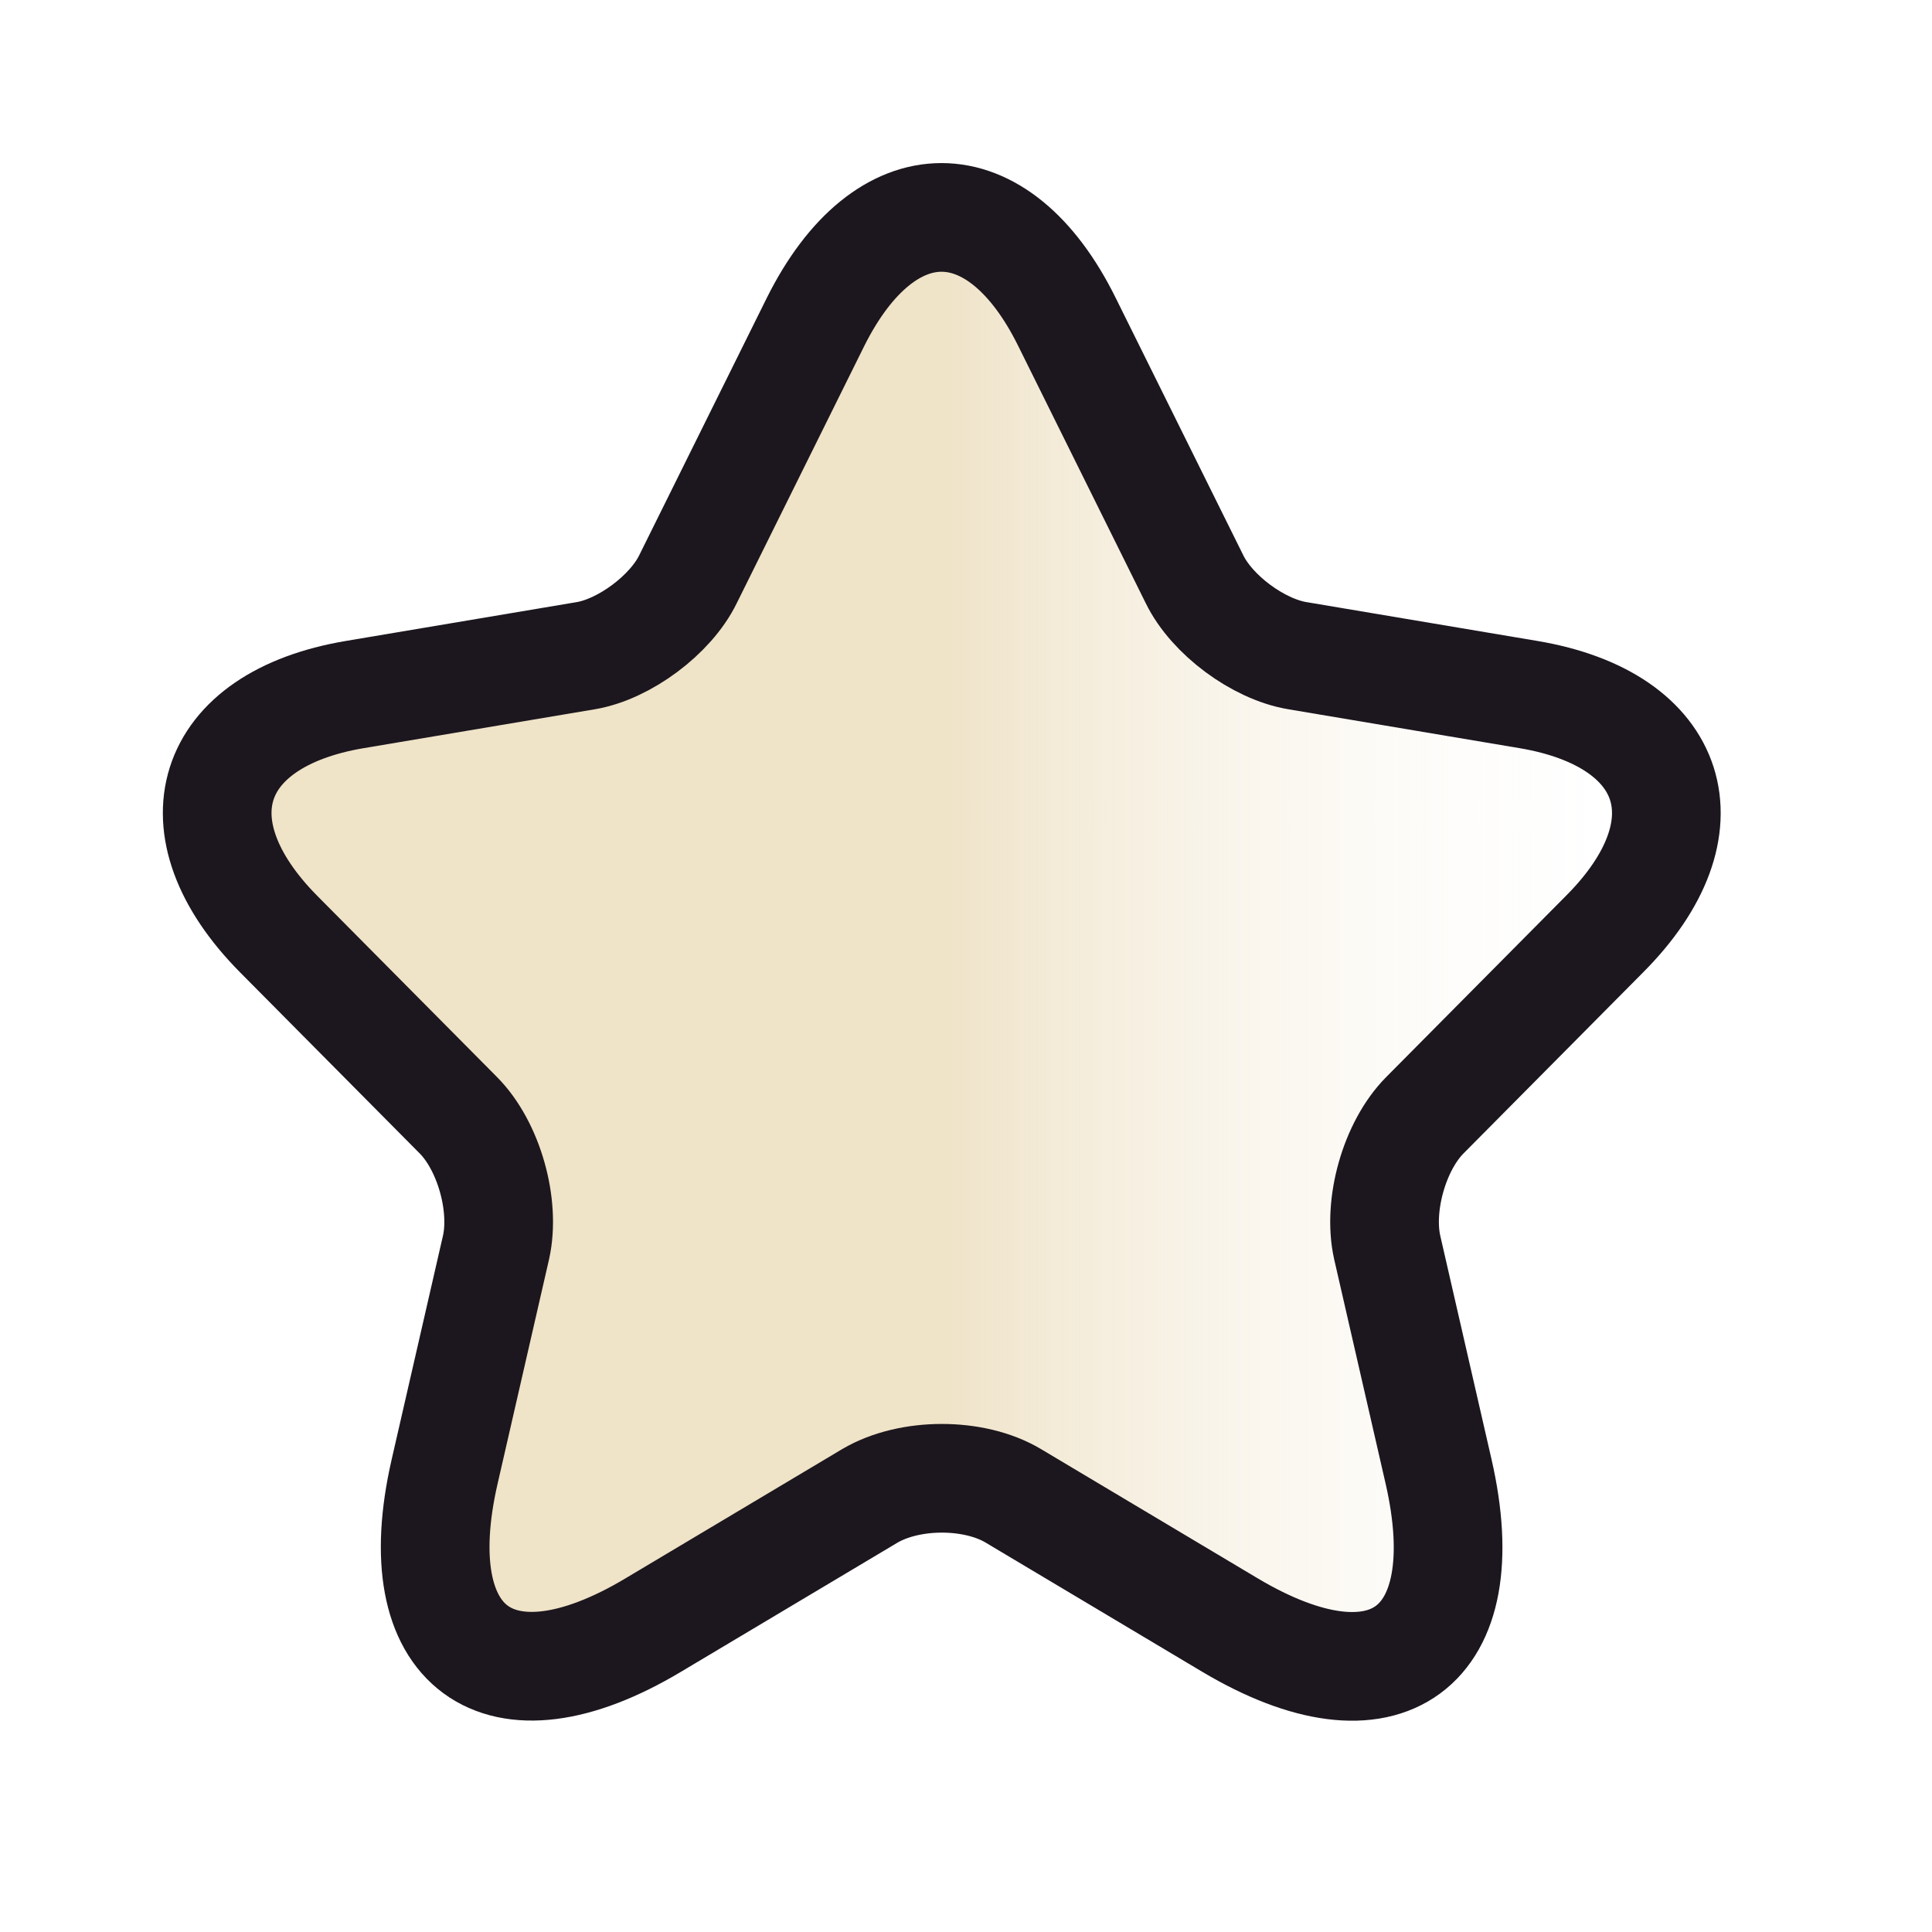 <svg width="8" height="8" viewBox="0 0 8 8" fill="none" xmlns="http://www.w3.org/2000/svg">
<g clip-path="url(#clip0_124_1043)">
<path d="M4.418 1.333L4.946 2.398C5.018 2.546 5.21 2.688 5.372 2.715L6.329 2.876C6.941 2.979 7.085 3.426 6.644 3.868L5.9 4.618C5.774 4.745 5.705 4.99 5.744 5.165L5.957 6.094C6.125 6.829 5.738 7.113 5.093 6.729L4.196 6.194C4.034 6.097 3.767 6.097 3.602 6.194L2.705 6.729C2.063 7.113 1.673 6.826 1.841 6.094L2.054 5.165C2.093 4.99 2.024 4.745 1.898 4.618L1.154 3.868C0.716 3.426 0.857 2.979 1.469 2.876L2.426 2.715C2.585 2.688 2.777 2.546 2.849 2.398L3.377 1.333C3.665 0.756 4.133 0.756 4.418 1.333Z" fill="url(#paint0_linear_124_1043)" stroke="#1C161E" stroke-width="0.45" stroke-linecap="round" stroke-linejoin="round"/>
</g>
<defs>
<linearGradient id="paint0_linear_124_1043" x1="0.9" y1="3.9" x2="6.9" y2="3.9" gradientUnits="userSpaceOnUse">
<stop offset="0.5" stop-color="#EFE3C8"/>
<stop offset="1" stop-color="white" stop-opacity="0"/>
</linearGradient>
<clipPath id="clip0_124_1043">
<rect width="7.2" height="7.2" fill="white" transform="translate(0.3 0.3)"/>
</clipPath>
</defs>
</svg>
